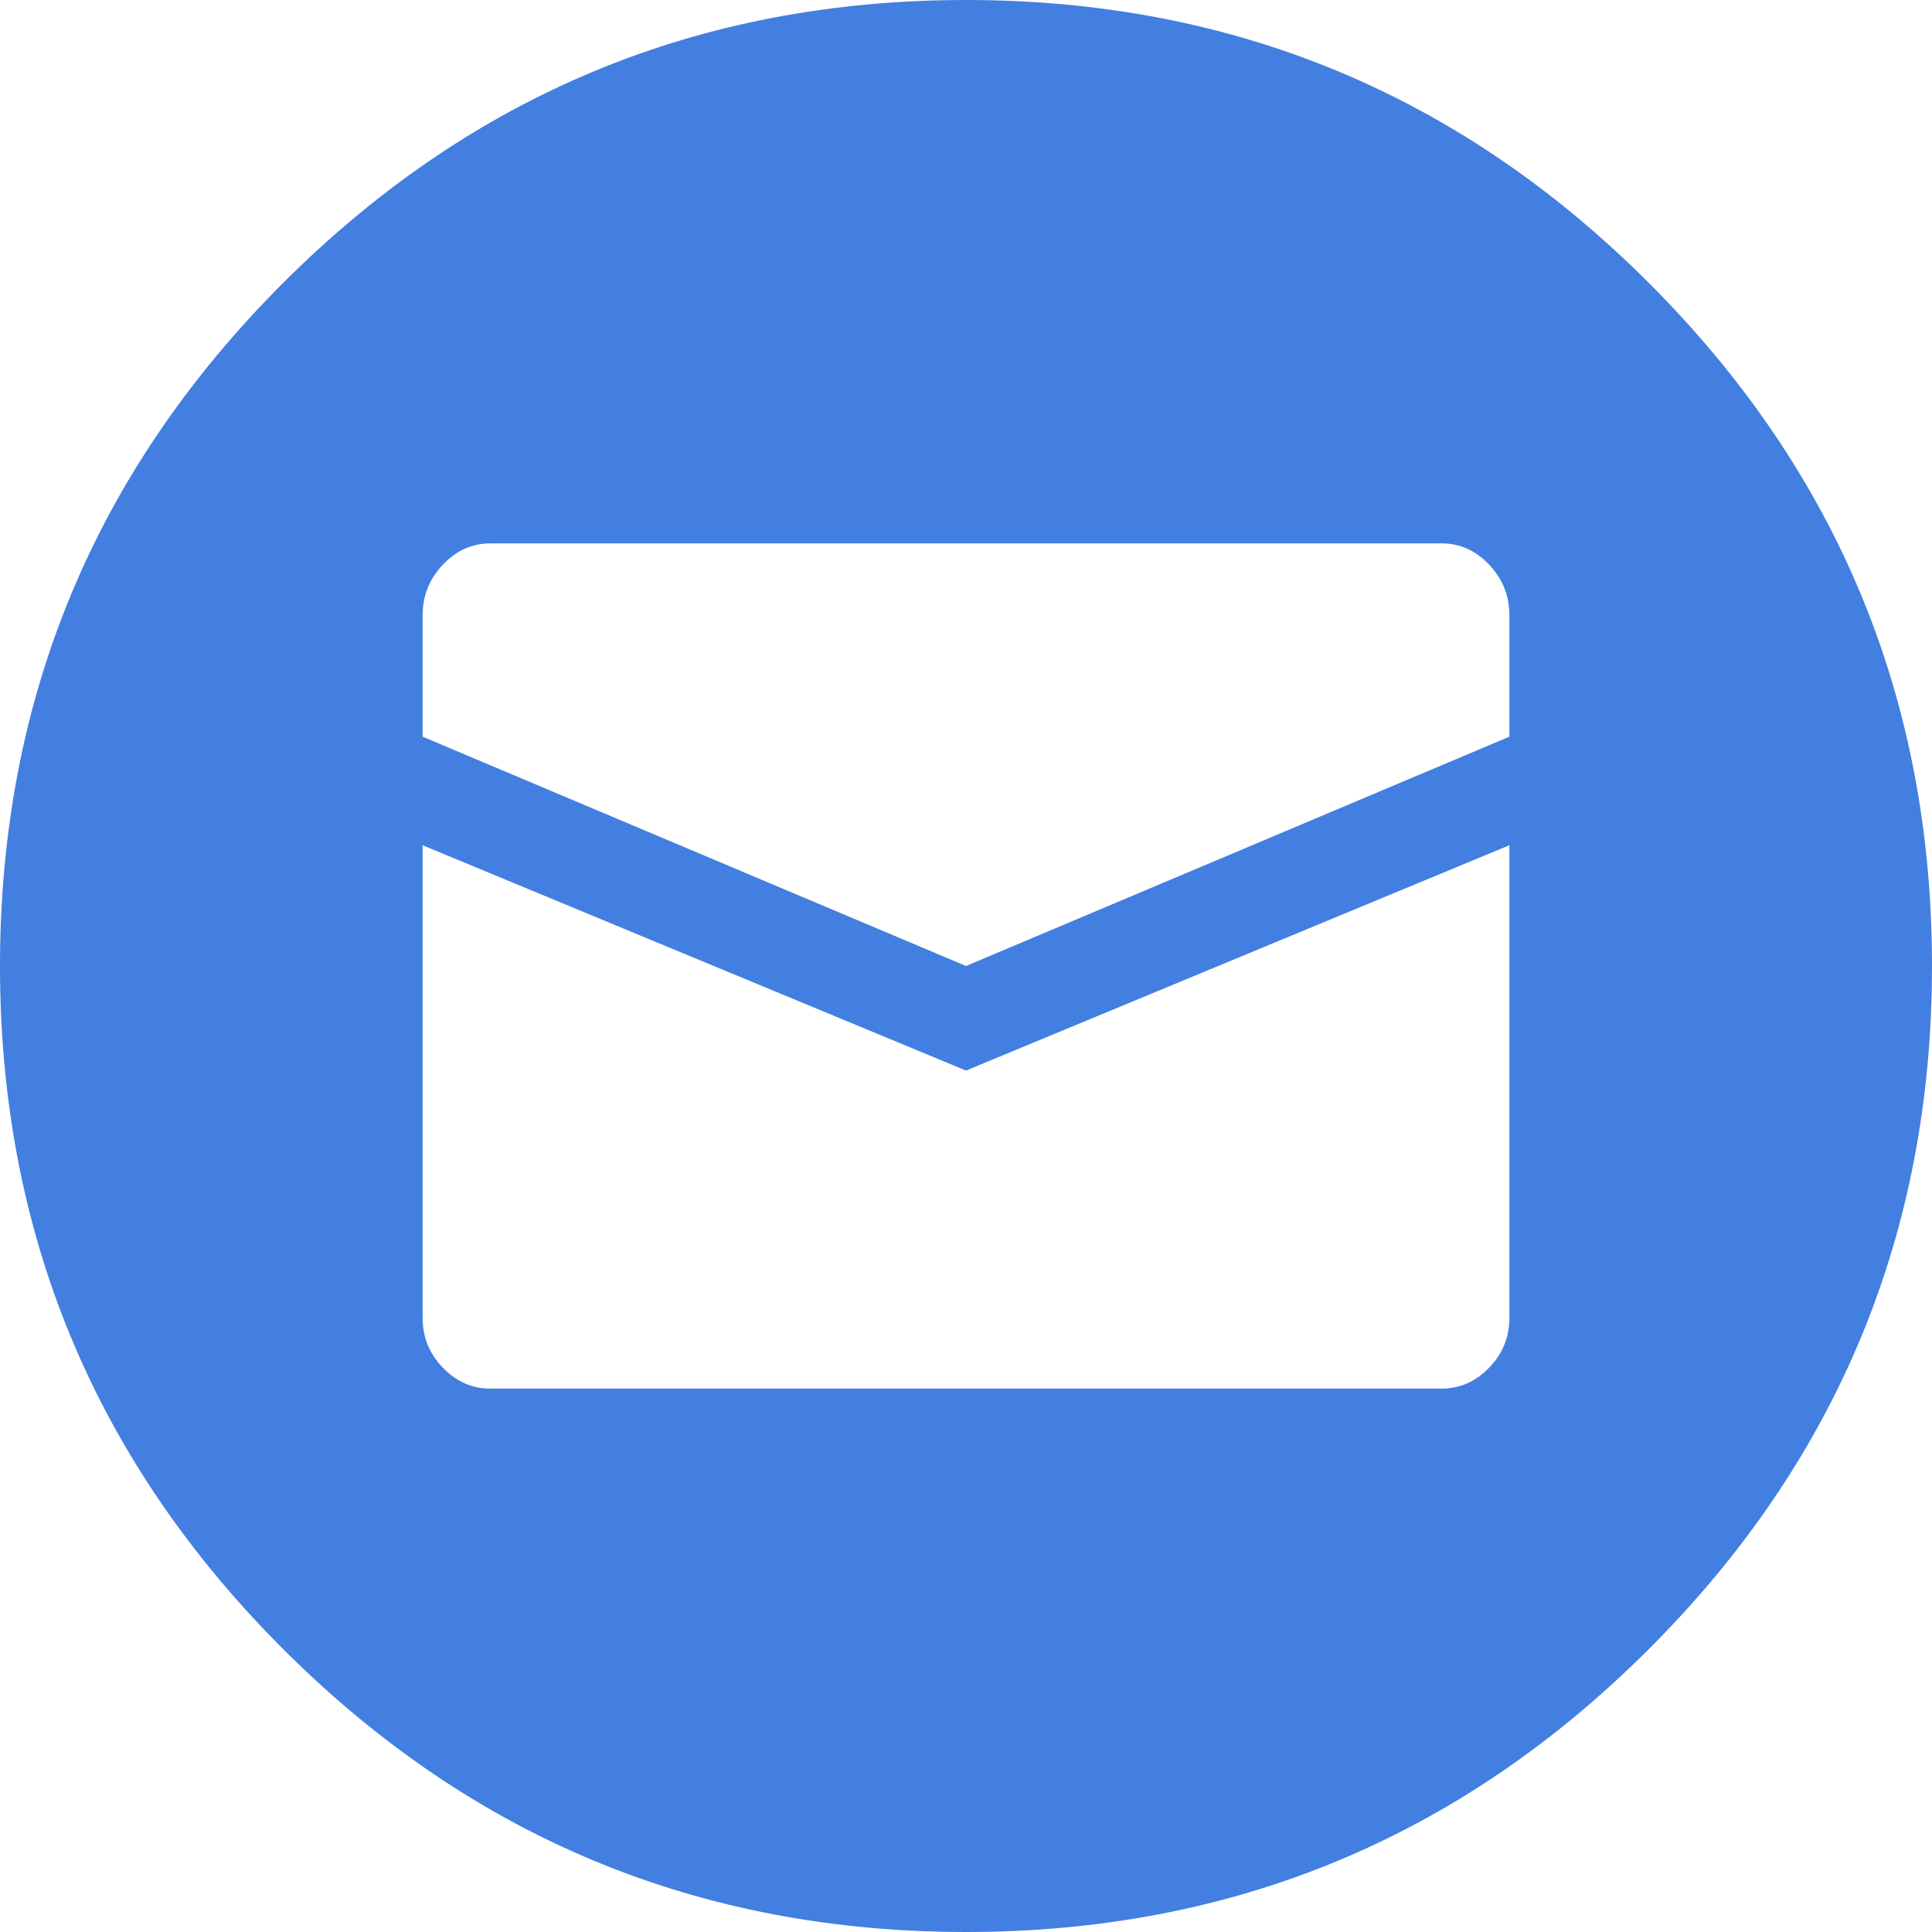 <?xml version="1.0" encoding="UTF-8"?>
<svg width="32px" height="32px" viewBox="0 0 32 32" version="1.1" xmlns="http://www.w3.org/2000/svg" xmlns:xlink="http://www.w3.org/1999/xlink">
    <!-- Generator: Sketch 59.1 (86144) - https://sketch.com -->
    <title>icn_email</title>
    <desc>Created with Sketch.</desc>
    <g id="Page-1" stroke="none" stroke-width="1" fill="none" fill-rule="evenodd">
        <g id="Careers-Page---2020---Job-Listing" transform="translate(-823, -1231)" fill="#427FE0">
            <g id="Group-3" transform="translate(648, 1231)">
                <path d="M202.312,4.688 C199.187,1.562 195.417,0 191,0 C186.583,0 182.813,1.562 179.688,4.688 C176.562,7.813 175,11.583 175,16 C175,20.417 176.562,24.187 179.688,27.312 C182.813,30.438 186.583,32 191,32 C195.417,32 199.187,30.438 202.312,27.312 C205.438,24.187 207,20.417 207,16 C207,11.583 205.438,7.813 202.312,4.688 Z M198.875,9 L183.125,9 C182.82,9 182.557,9.118 182.334,9.354 C182.111,9.59 182,9.869 182,10.191 L182,12.202 L191,16 L200,12.202 L200,10.191 C200,9.869 199.889,9.59 199.666,9.354 C199.443,9.118 199.18,9 198.875,9 Z M182,14 L182,21.829 C182,22.146 182.111,22.421 182.334,22.652 C182.557,22.884 182.82,23 183.125,23 L198.875,23 C199.18,23 199.443,22.884 199.666,22.652 C199.889,22.421 200,22.146 200,21.829 L200,14 L191,17.732 L182,14 Z" id="icn_email"></path>
            </g>
        </g>
    </g>
</svg>